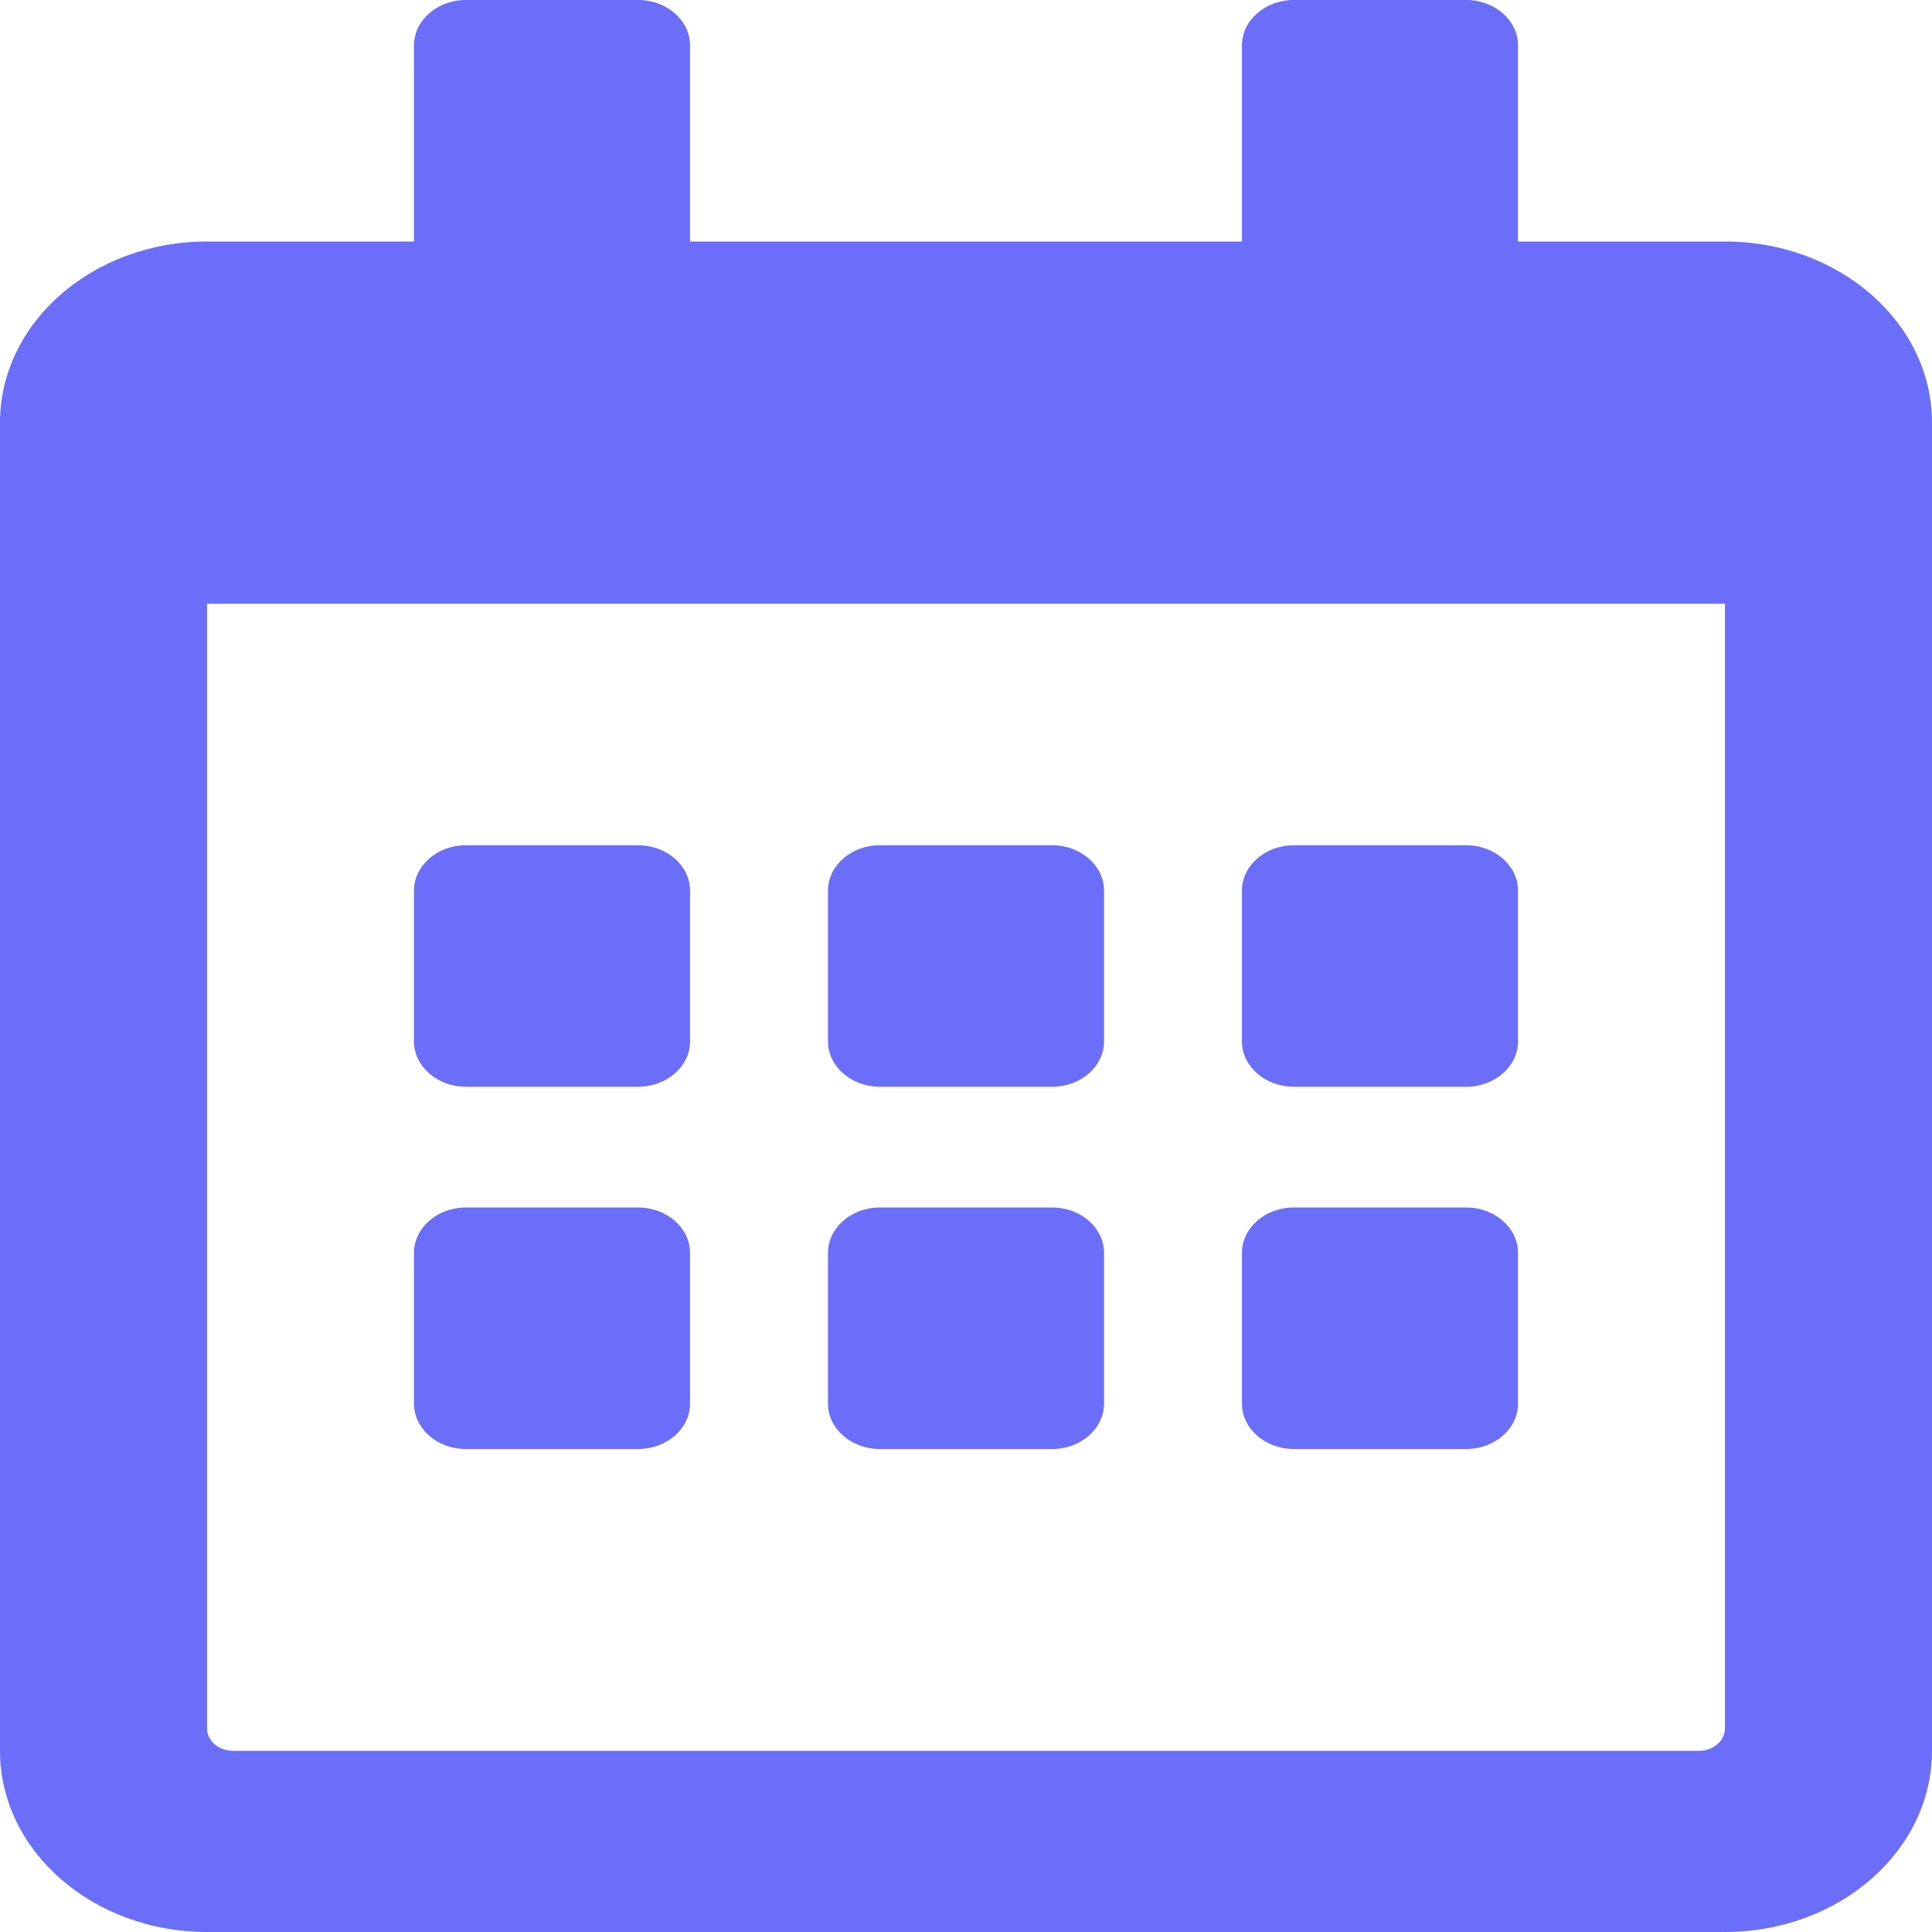 <svg width="18" height="18" viewBox="0 0 18 18" fill="none" xmlns="http://www.w3.org/2000/svg">
<path d="M5.946 10.125H4.339C4.074 10.125 3.857 9.935 3.857 9.703V8.297C3.857 8.065 4.074 7.875 4.339 7.875H5.946C6.212 7.875 6.429 8.065 6.429 8.297V9.703C6.429 9.935 6.212 10.125 5.946 10.125ZM10.286 9.703V8.297C10.286 8.065 10.069 7.875 9.804 7.875H8.196C7.931 7.875 7.714 8.065 7.714 8.297V9.703C7.714 9.935 7.931 10.125 8.196 10.125H9.804C10.069 10.125 10.286 9.935 10.286 9.703ZM14.143 9.703V8.297C14.143 8.065 13.926 7.875 13.661 7.875H12.054C11.788 7.875 11.571 8.065 11.571 8.297V9.703C11.571 9.935 11.788 10.125 12.054 10.125H13.661C13.926 10.125 14.143 9.935 14.143 9.703ZM10.286 13.078V11.672C10.286 11.44 10.069 11.25 9.804 11.25H8.196C7.931 11.25 7.714 11.44 7.714 11.672V13.078C7.714 13.31 7.931 13.5 8.196 13.5H9.804C10.069 13.5 10.286 13.31 10.286 13.078ZM6.429 13.078V11.672C6.429 11.44 6.212 11.25 5.946 11.25H4.339C4.074 11.25 3.857 11.44 3.857 11.672V13.078C3.857 13.31 4.074 13.5 4.339 13.5H5.946C6.212 13.5 6.429 13.31 6.429 13.078ZM14.143 13.078V11.672C14.143 11.44 13.926 11.25 13.661 11.25H12.054C11.788 11.25 11.571 11.44 11.571 11.672V13.078C11.571 13.31 11.788 13.5 12.054 13.5H13.661C13.926 13.5 14.143 13.31 14.143 13.078ZM18 3.938V16.312C18 17.244 17.136 18 16.071 18H1.929C0.864 18 0 17.244 0 16.312V3.938C0 3.006 0.864 2.25 1.929 2.25H3.857V0.422C3.857 0.19 4.074 0 4.339 0H5.946C6.212 0 6.429 0.19 6.429 0.422V2.25H11.571V0.422C11.571 0.19 11.788 0 12.054 0H13.661C13.926 0 14.143 0.19 14.143 0.422V2.25H16.071C17.136 2.25 18 3.006 18 3.938ZM16.071 16.102V5.625H1.929V16.102C1.929 16.218 2.037 16.312 2.17 16.312H15.83C15.963 16.312 16.071 16.218 16.071 16.102Z" fill="#6B6EF9"/>
</svg>
